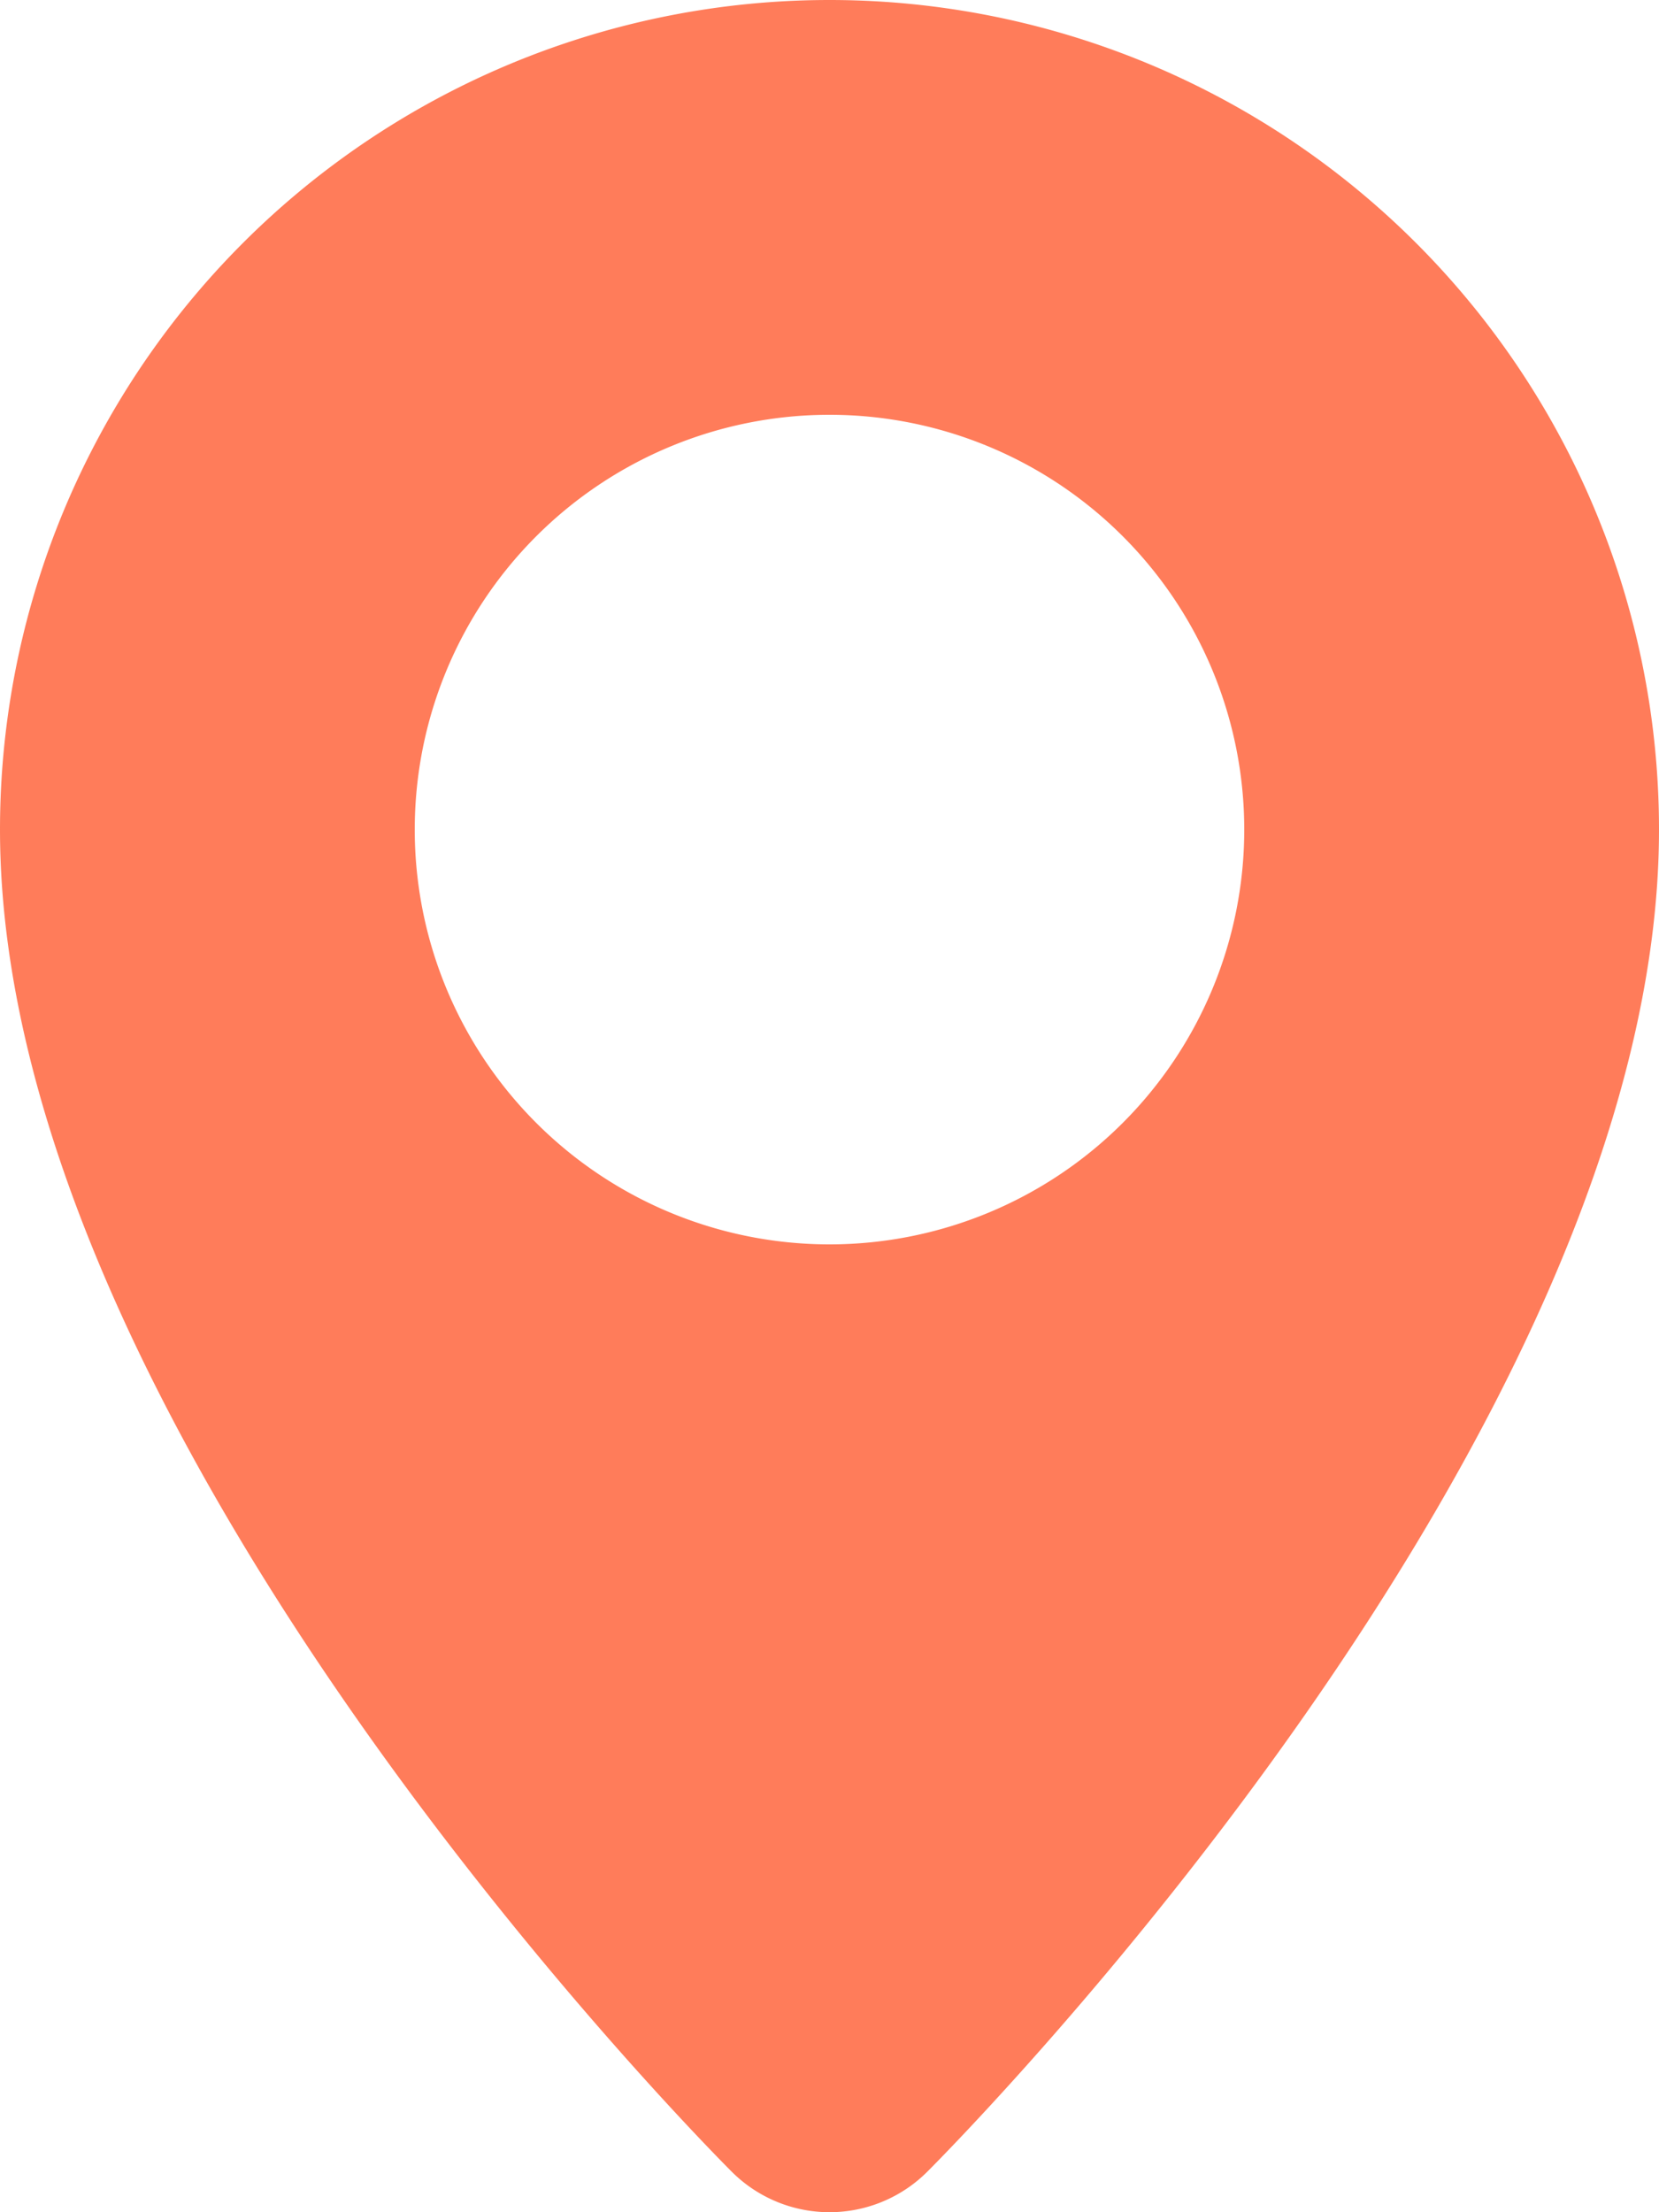 <svg xmlns="http://www.w3.org/2000/svg" viewBox="0 0 96 128" id="Location"><g data-name="Layer 2" fill="#ff7c5a" class="color000000 svgShape"><path d="M96 48c0 34.912-40.615 75.928-42.342 77.657a8.002 8.002 0 0 1-11.314 0C40.615 123.927 0 82.912 0 48a48 48 0 0 1 96 0zM48 72a24 24 0 1 0-24-24 23.999 23.999 0 0 0 24 24z" fill="#ff7c5a" class="color000000 svgShape"></path></g></svg>